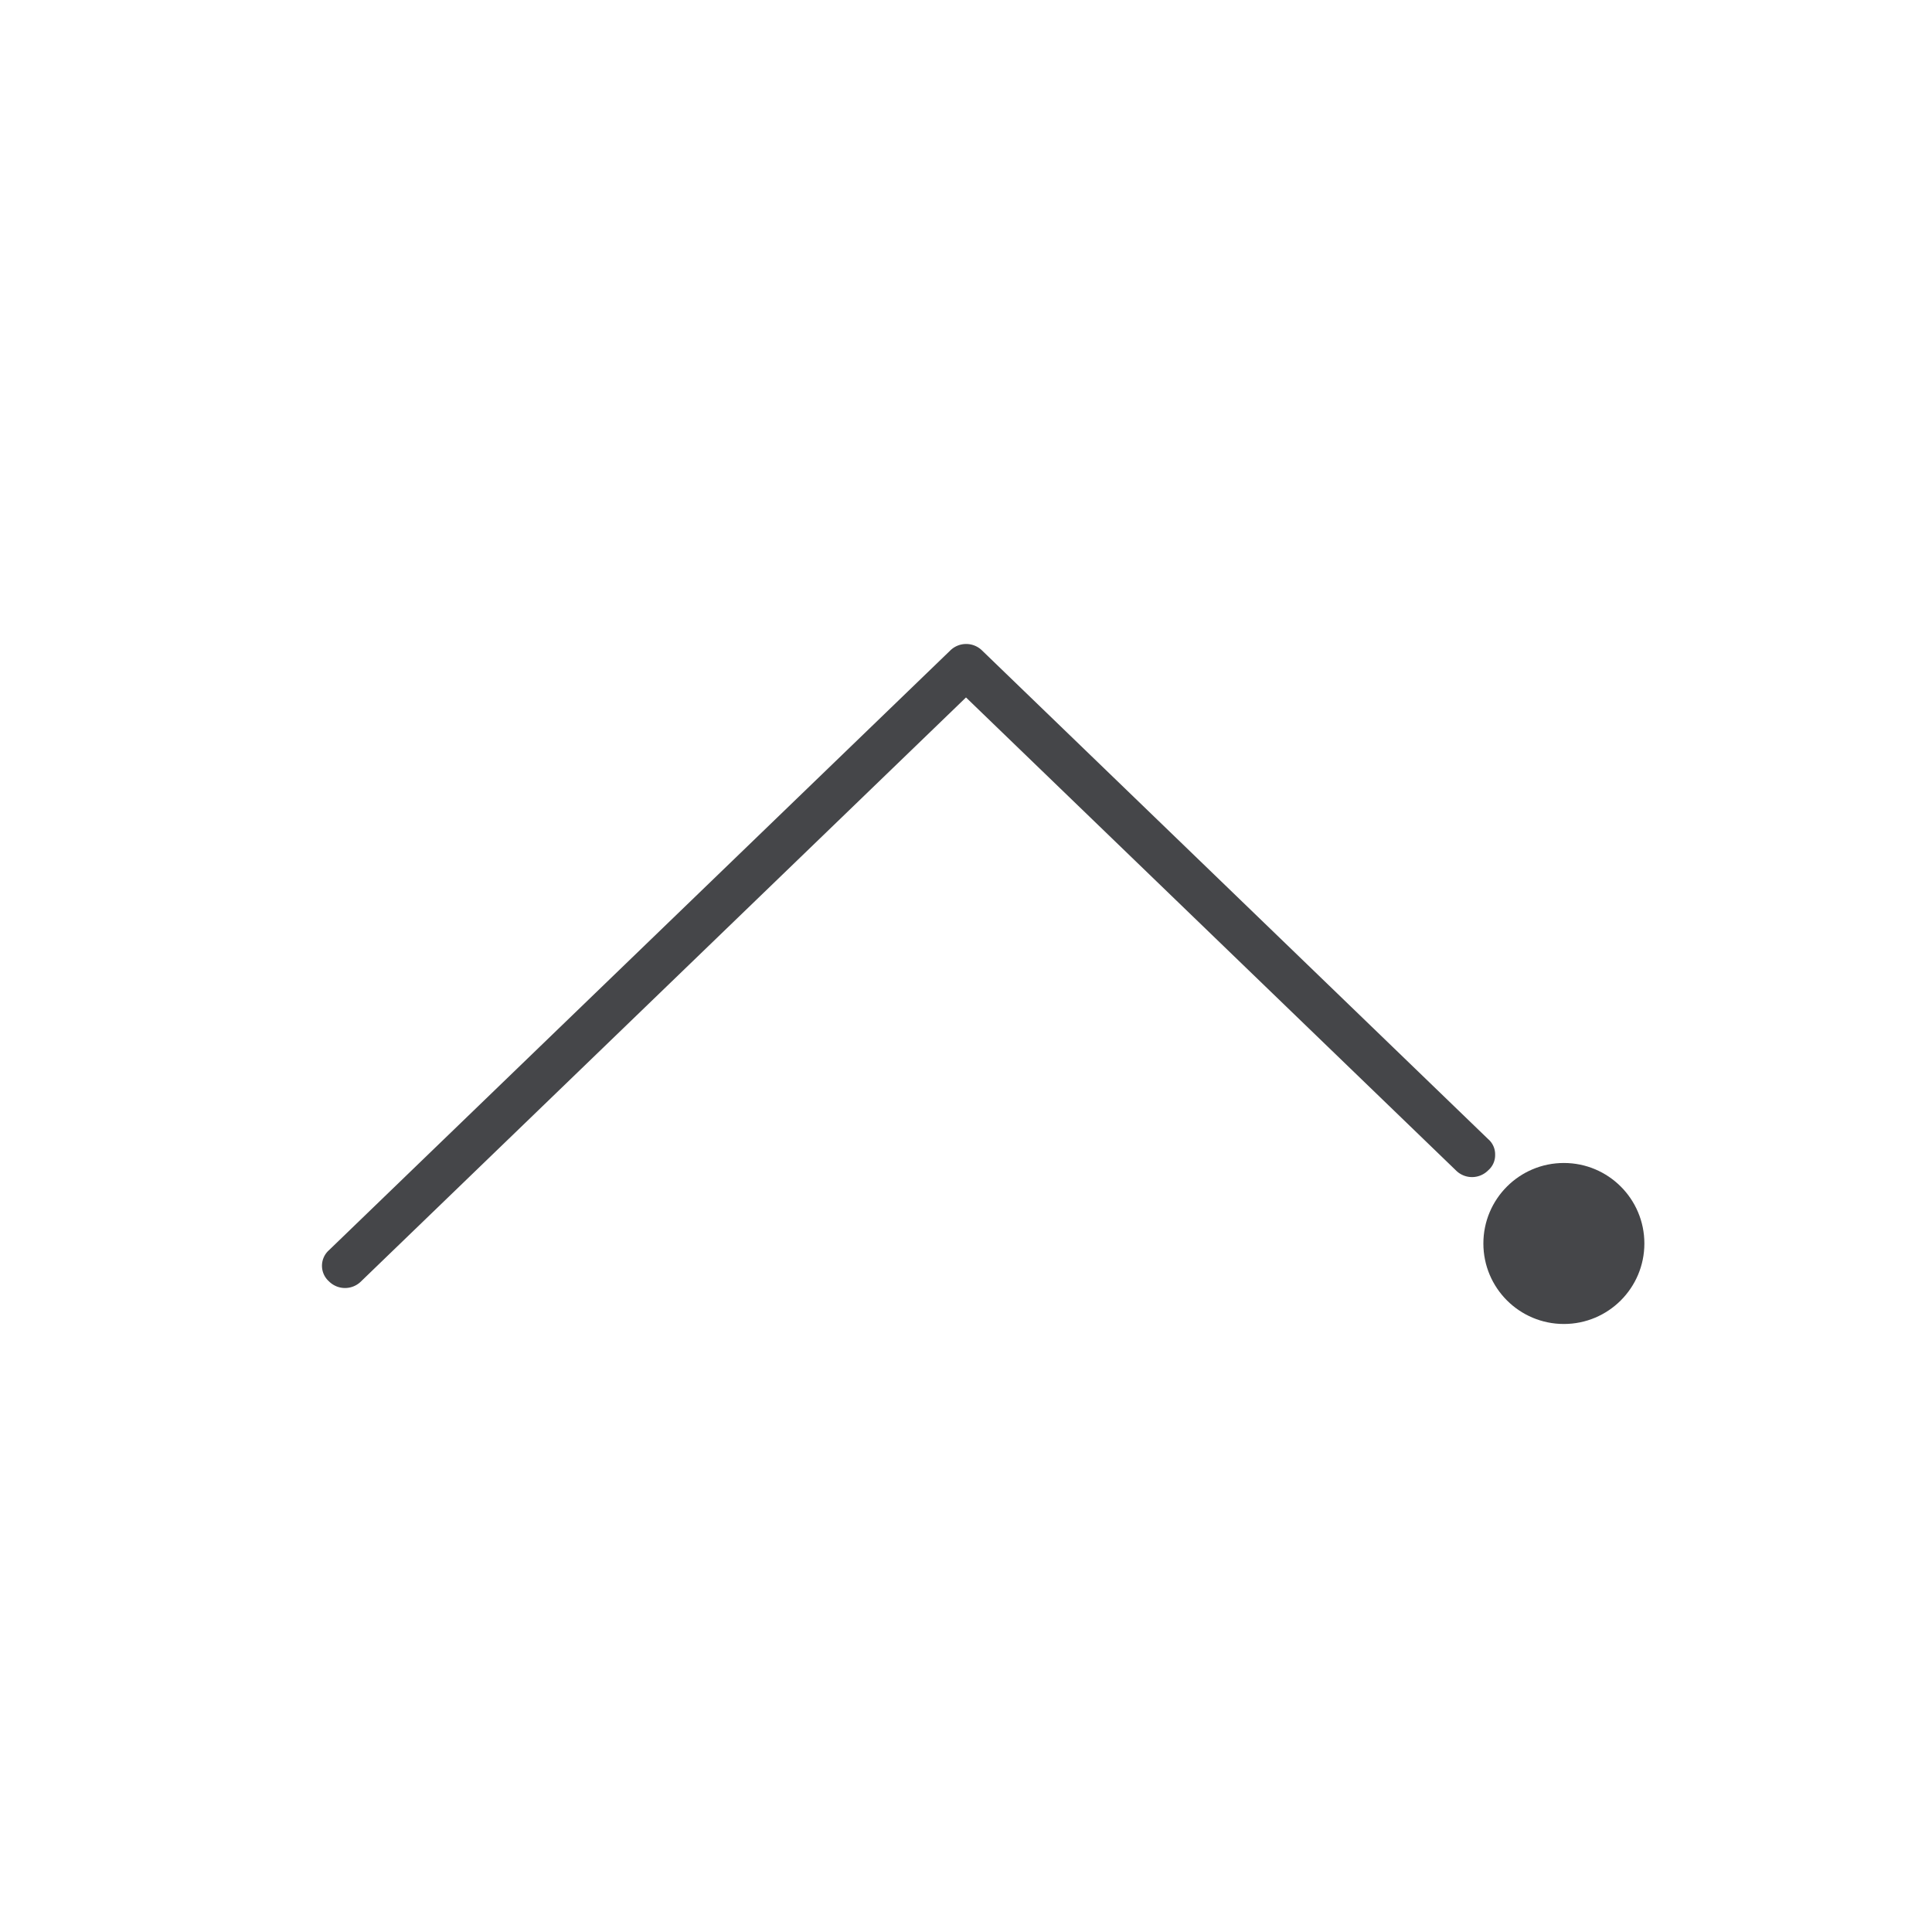 <svg width="24" height="24" xmlns="http://www.w3.org/2000/svg"><g fill="#313235" fill-rule="nonzero" opacity=".9"><circle transform="rotate(-90 19.427 15.447)" cx="19.427" cy="15.447" r="1"/><path d="M18.573 14.344a.248.248 0 0 1-.087.195.282.282 0 0 1-.4 0L12 8.664l-7.514 7.253a.282.282 0 0 1-.4 0 .259.259 0 0 1 0-.386l7.716-7.448a.282.282 0 0 1 .4 0l6.284 6.067a.248.248 0 0 1 .087.194Z"/></g></svg>